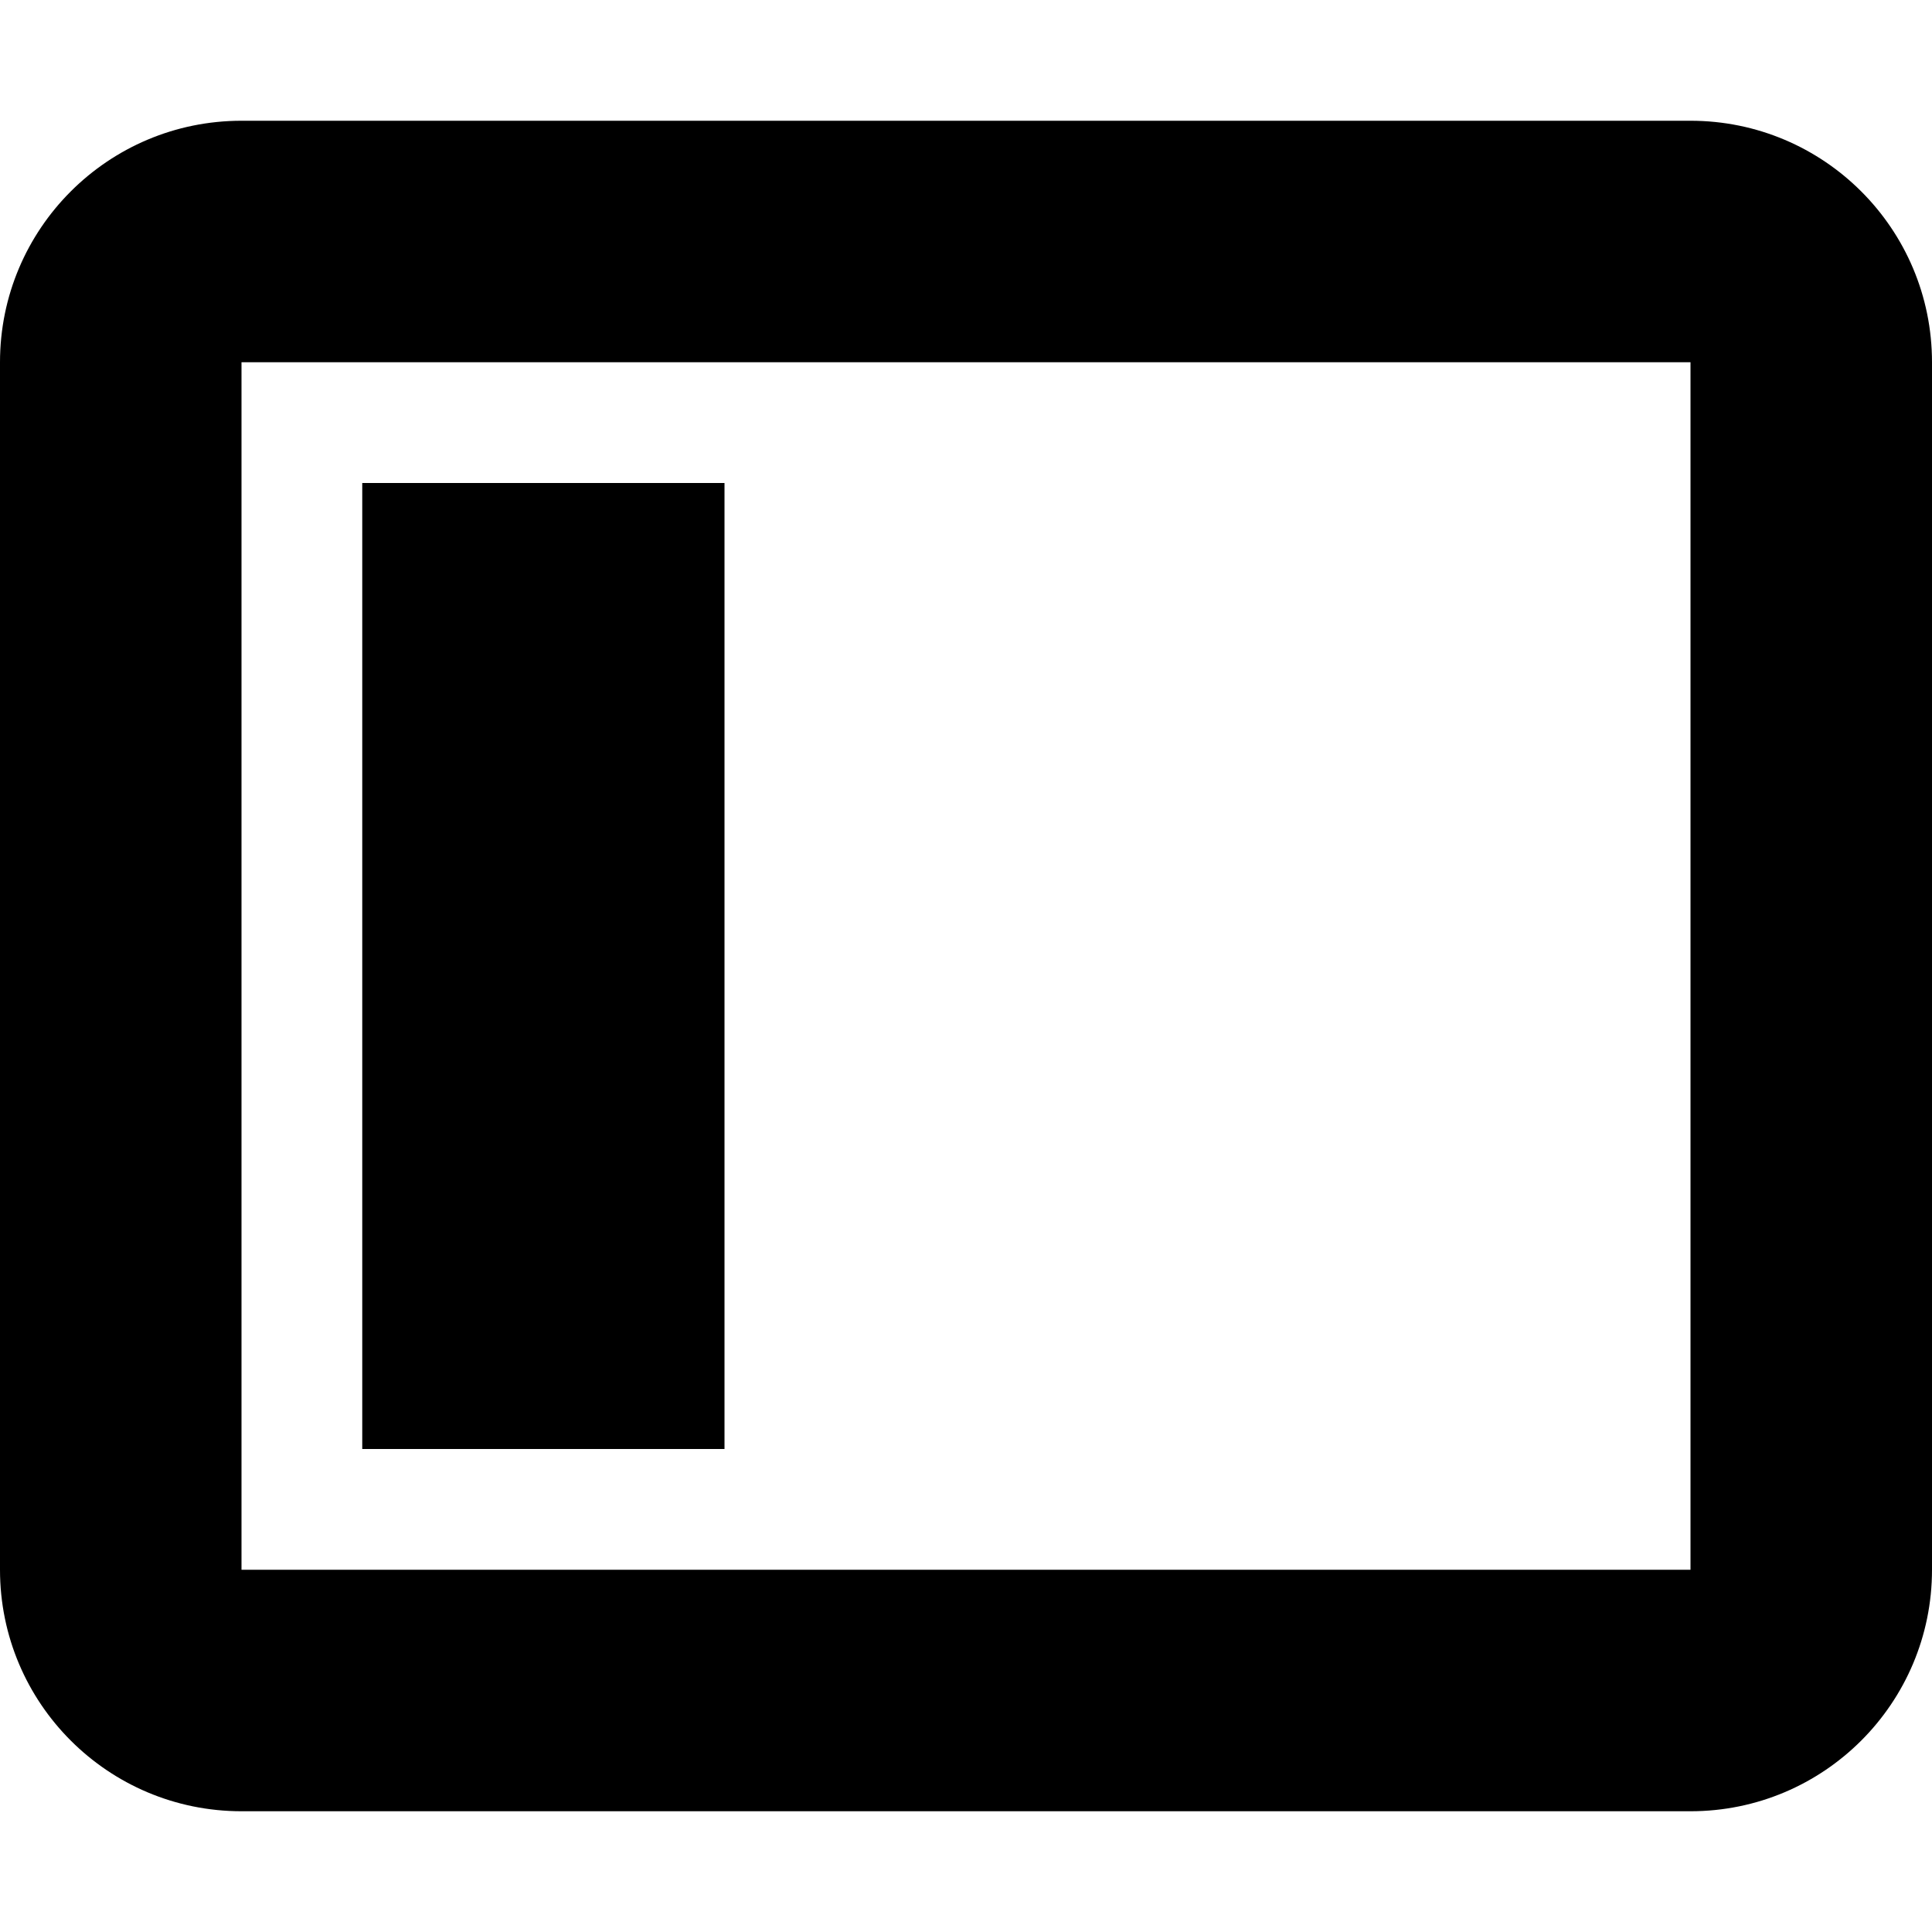 <svg xmlns="http://www.w3.org/2000/svg" height="16" width="16" viewBox="0 0 16 16"><g fill="currentColor"><path d="M14,1H2C.895,1,0,1.895,0,3V13c0,1.105,.895,2,2,2H14c1.105,0,2-.895,2-2V3c0-1.105-.895-2-2-2Zm0,12H2V3H14V13Z" fill="currentColor"></path><rect data-color="color-2" x="3" y="4" width="3" height="8" fill="currentColor"></rect></g></svg>